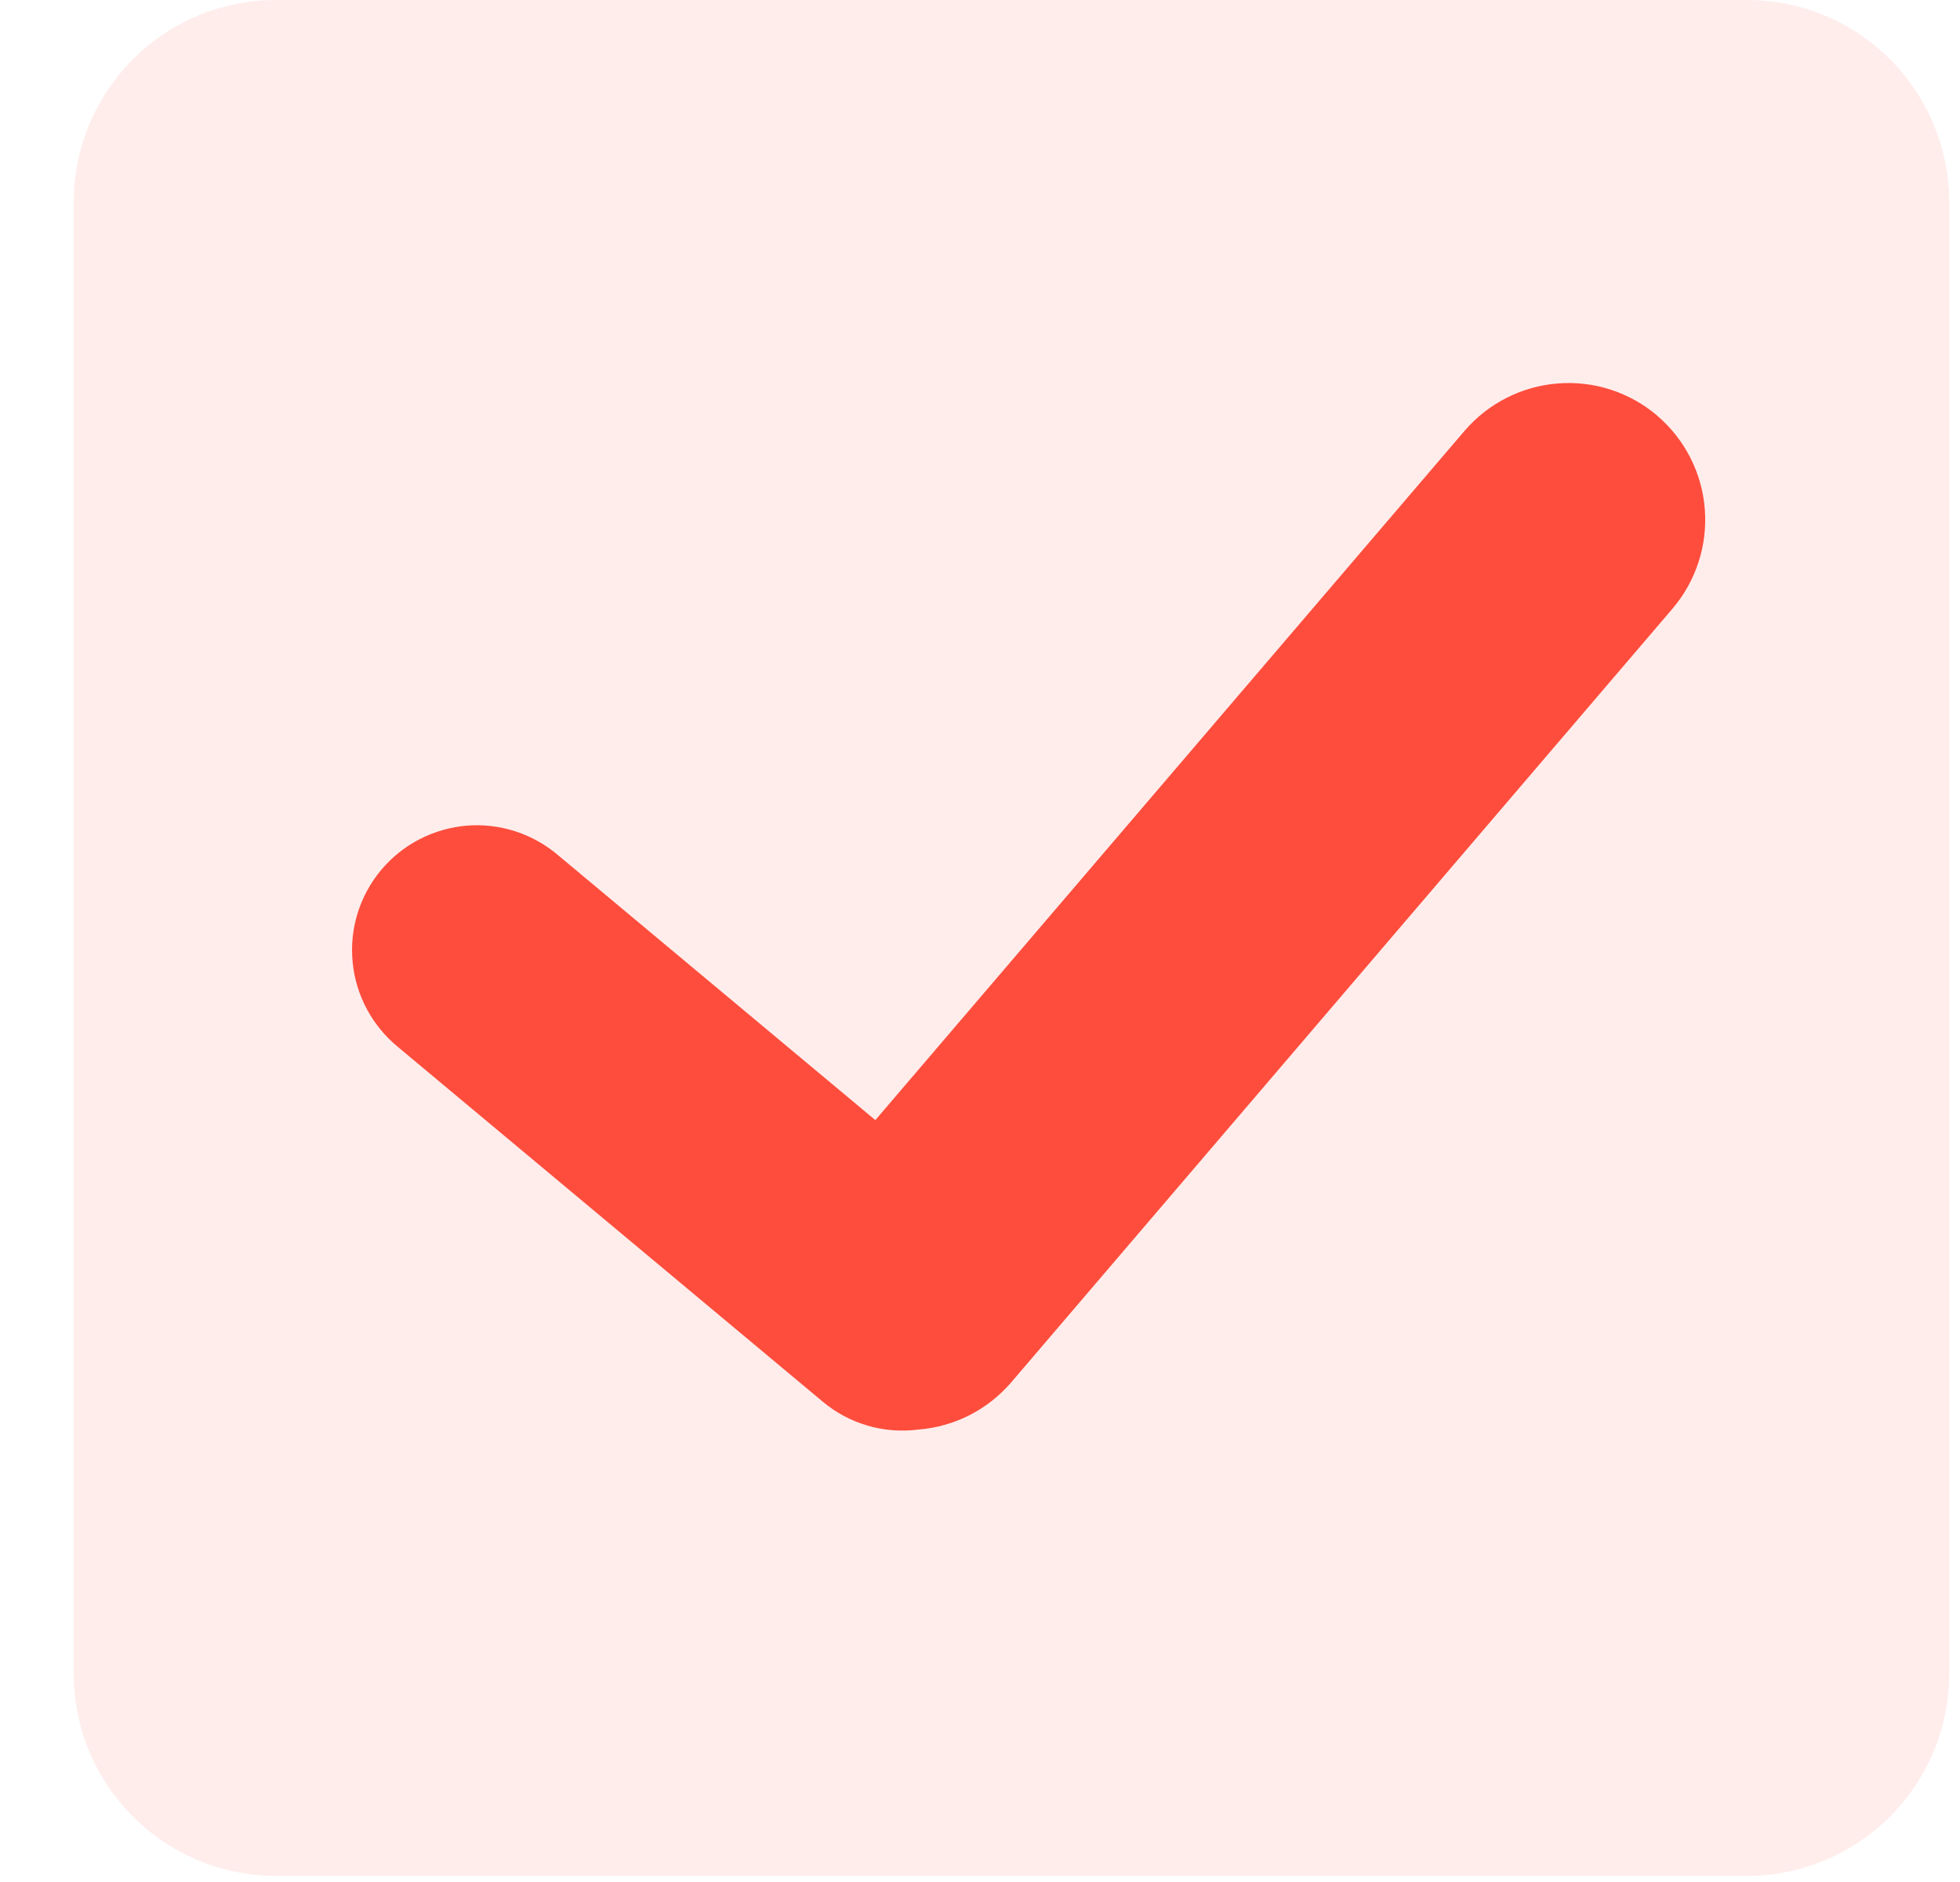 <svg width="25" height="24" viewBox="0 0 25 24" fill="none" xmlns="http://www.w3.org/2000/svg">
<g clip-path="url(#clip0_11321_189201)">
<path d="M24.862 21.343C24.862 22.027 24.591 22.683 24.107 23.166C23.624 23.65 22.968 23.922 22.284 23.922H3.519C2.835 23.922 2.179 23.65 1.696 23.166C1.212 22.683 0.94 22.027 0.94 21.343L0.94 2.578C0.941 1.894 1.212 1.239 1.696 0.755C2.179 0.272 2.835 0 3.519 0L22.284 0C22.968 0 23.624 0.272 24.107 0.755C24.59 1.239 24.862 1.894 24.862 2.578V21.343Z" fill="#FE4D3C" fill-opacity="0.1"/>
<path d="M21.141 5.303C20.789 5.002 20.332 4.853 19.87 4.89C19.409 4.926 18.981 5.144 18.68 5.495L11.165 14.284L7.122 10.909C6.962 10.772 6.776 10.667 6.575 10.602C6.375 10.537 6.163 10.512 5.952 10.529C5.742 10.547 5.537 10.606 5.35 10.703C5.162 10.8 4.996 10.934 4.861 11.095C4.725 11.258 4.624 11.445 4.561 11.646C4.499 11.848 4.477 12.06 4.498 12.27C4.518 12.48 4.58 12.684 4.68 12.87C4.78 13.056 4.916 13.221 5.079 13.354L10.496 17.876C10.663 18.016 10.857 18.119 11.066 18.18C11.274 18.241 11.493 18.258 11.709 18.231C11.938 18.213 12.161 18.151 12.366 18.047C12.57 17.943 12.752 17.799 12.901 17.625L21.332 7.763C21.633 7.41 21.781 6.954 21.745 6.492C21.709 6.031 21.491 5.603 21.139 5.302" fill="#FE4D3C"/>
</g>
<defs>
<clipPath id="clip0_11321_189201">
<rect width="24" height="24" fill="white" transform="translate(0.94)"/>
</clipPath>
</defs>
</svg>
